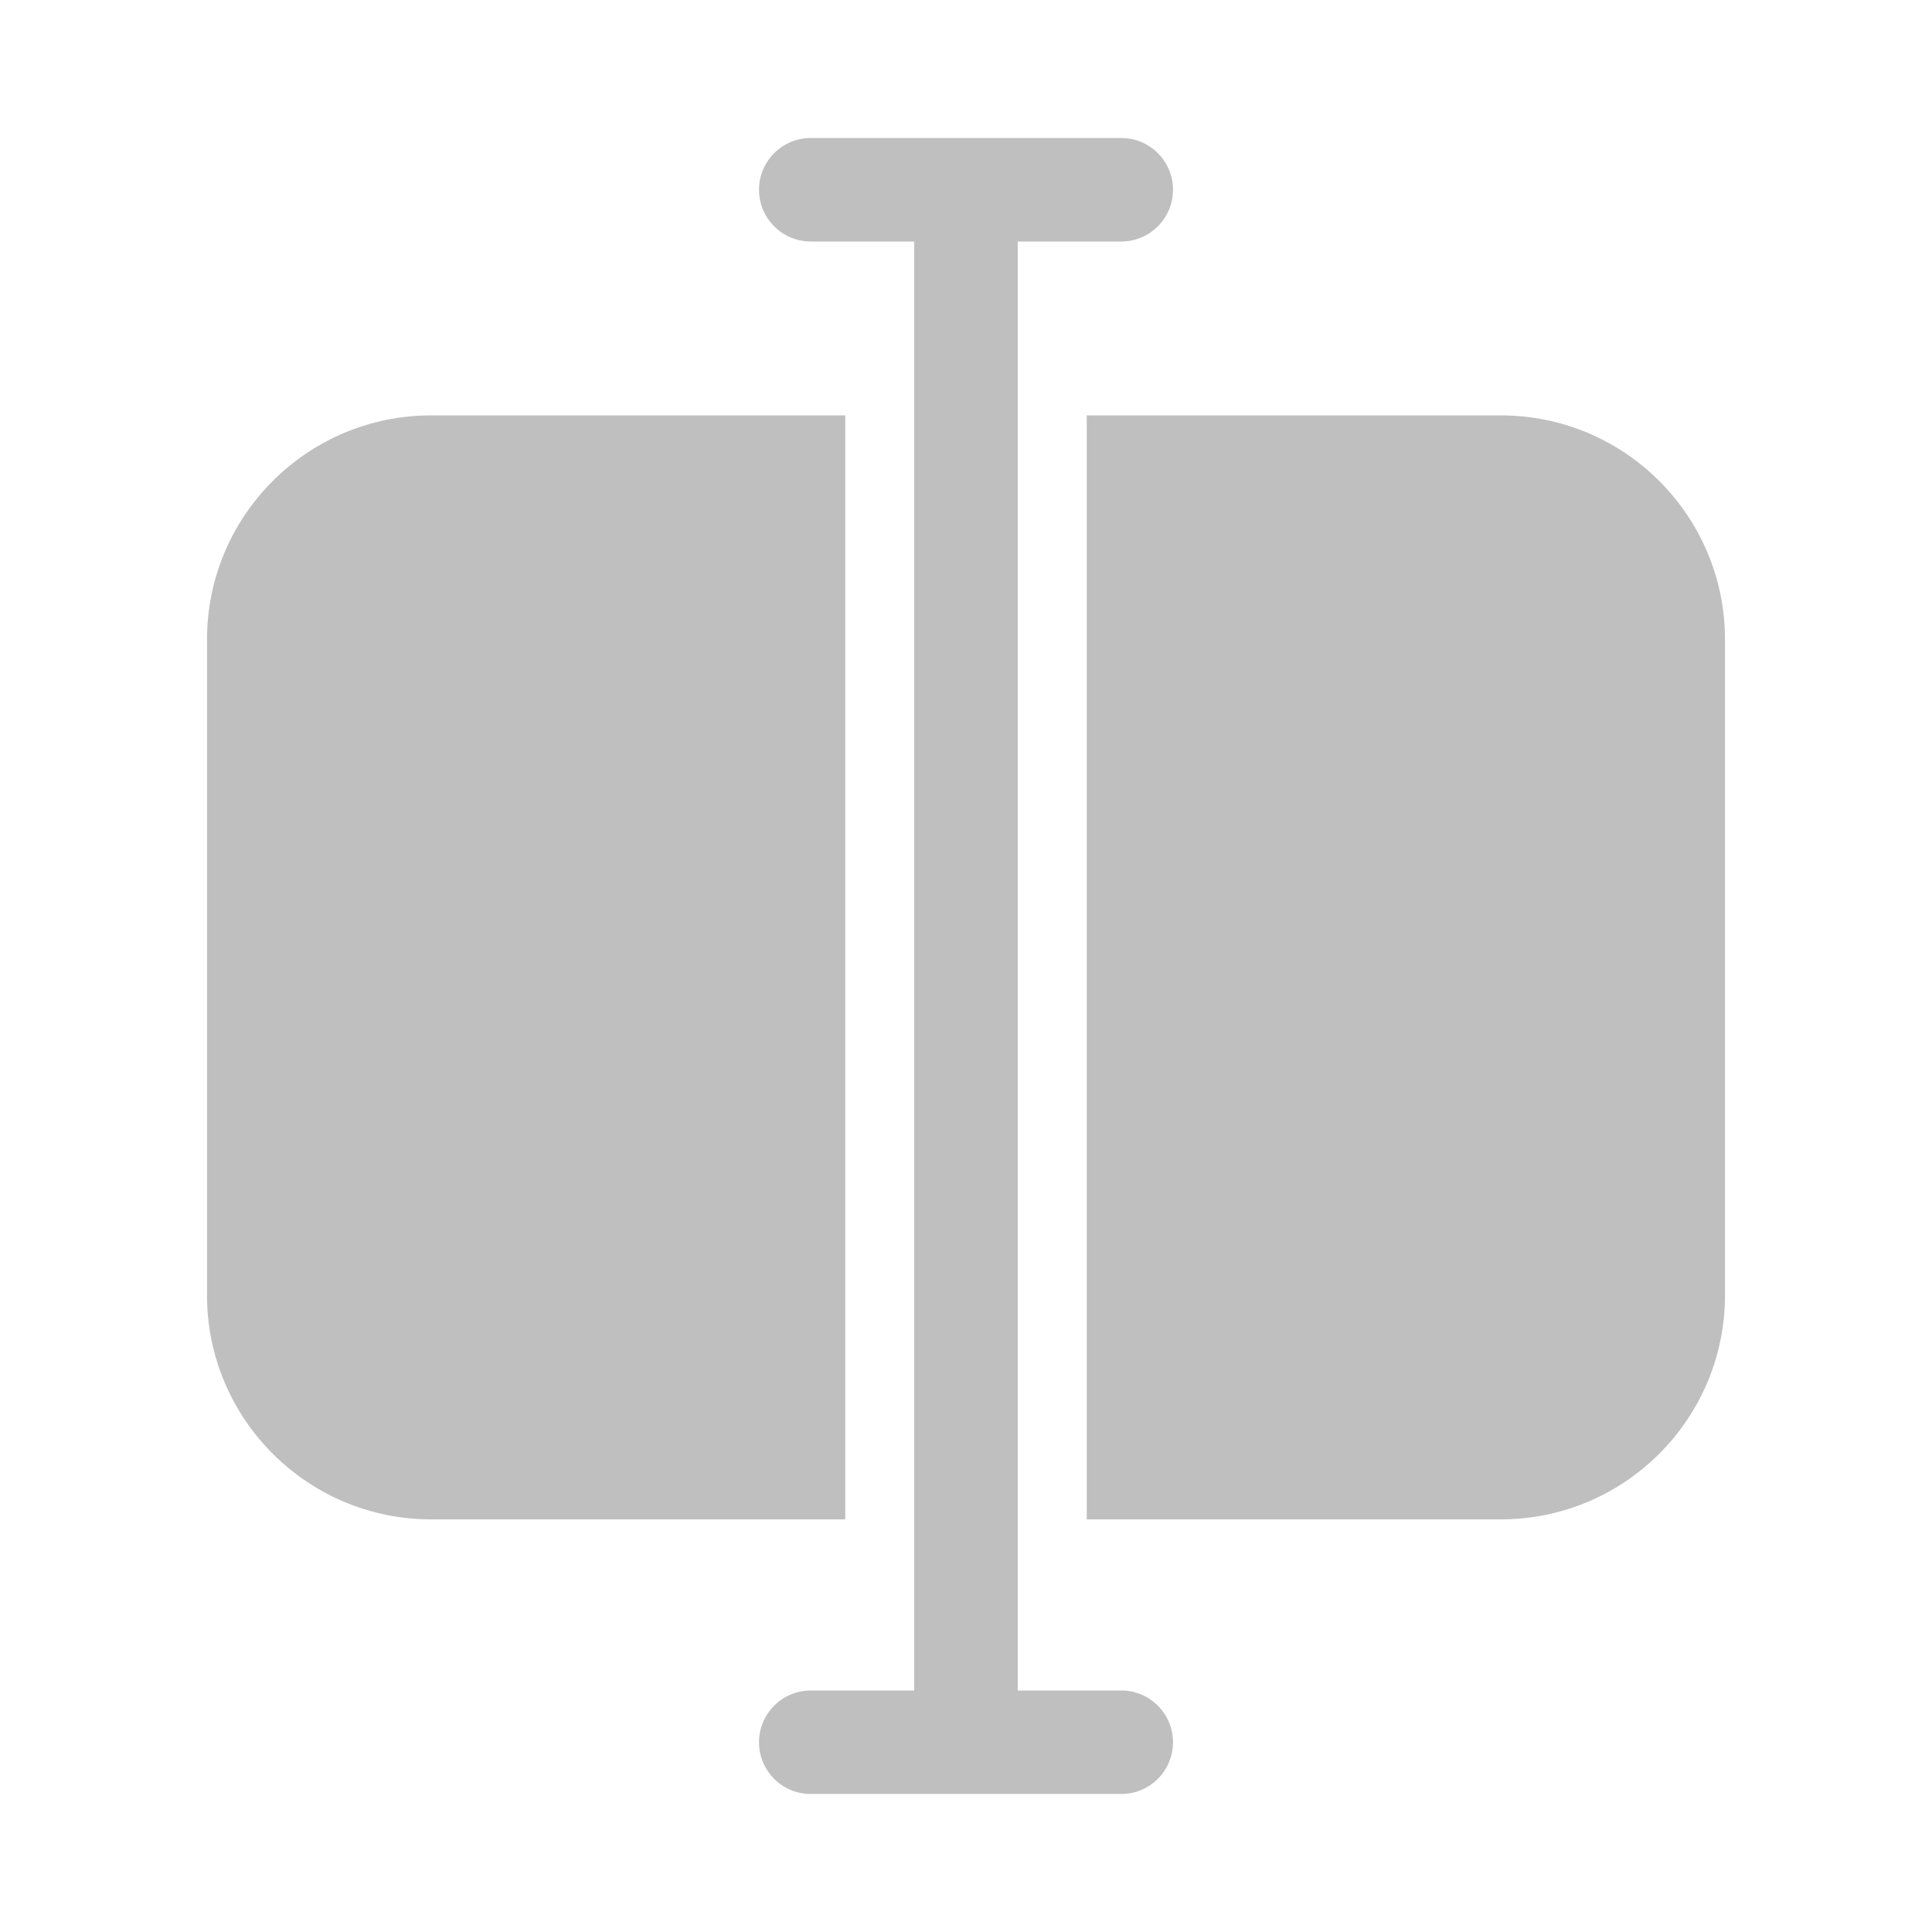 <svg width="512" height="512" viewBox="0 0 28 28" fill="none" xmlns="http://www.w3.org/2000/svg"><path d="M11.75 2C11.336 2 11 2.336 11 2.75C11 3.164 11.336 3.5 11.75 3.5H13.25V24.5H11.75C11.336 24.5 11 24.836 11 25.25C11 25.664 11.336 26 11.75 26H16.25C16.664 26 17 25.664 17 25.25C17 24.836 16.664 24.5 16.25 24.5H14.75V3.5H16.25C16.664 3.5 17 3.164 17 2.75C17 2.336 16.664 2 16.25 2H11.75ZM6.25 6.02H12.25V22.02H6.25C4.455 22.02 3 20.564 3 18.77V9.27C3 7.475 4.455 6.02 6.25 6.02ZM21.75 22.02H15.75V6.02H21.75C23.545 6.02 25 7.475 25 9.27V18.77C25 20.564 23.545 22.02 21.75 22.02Z" fill="#bfbfbf"/></svg>